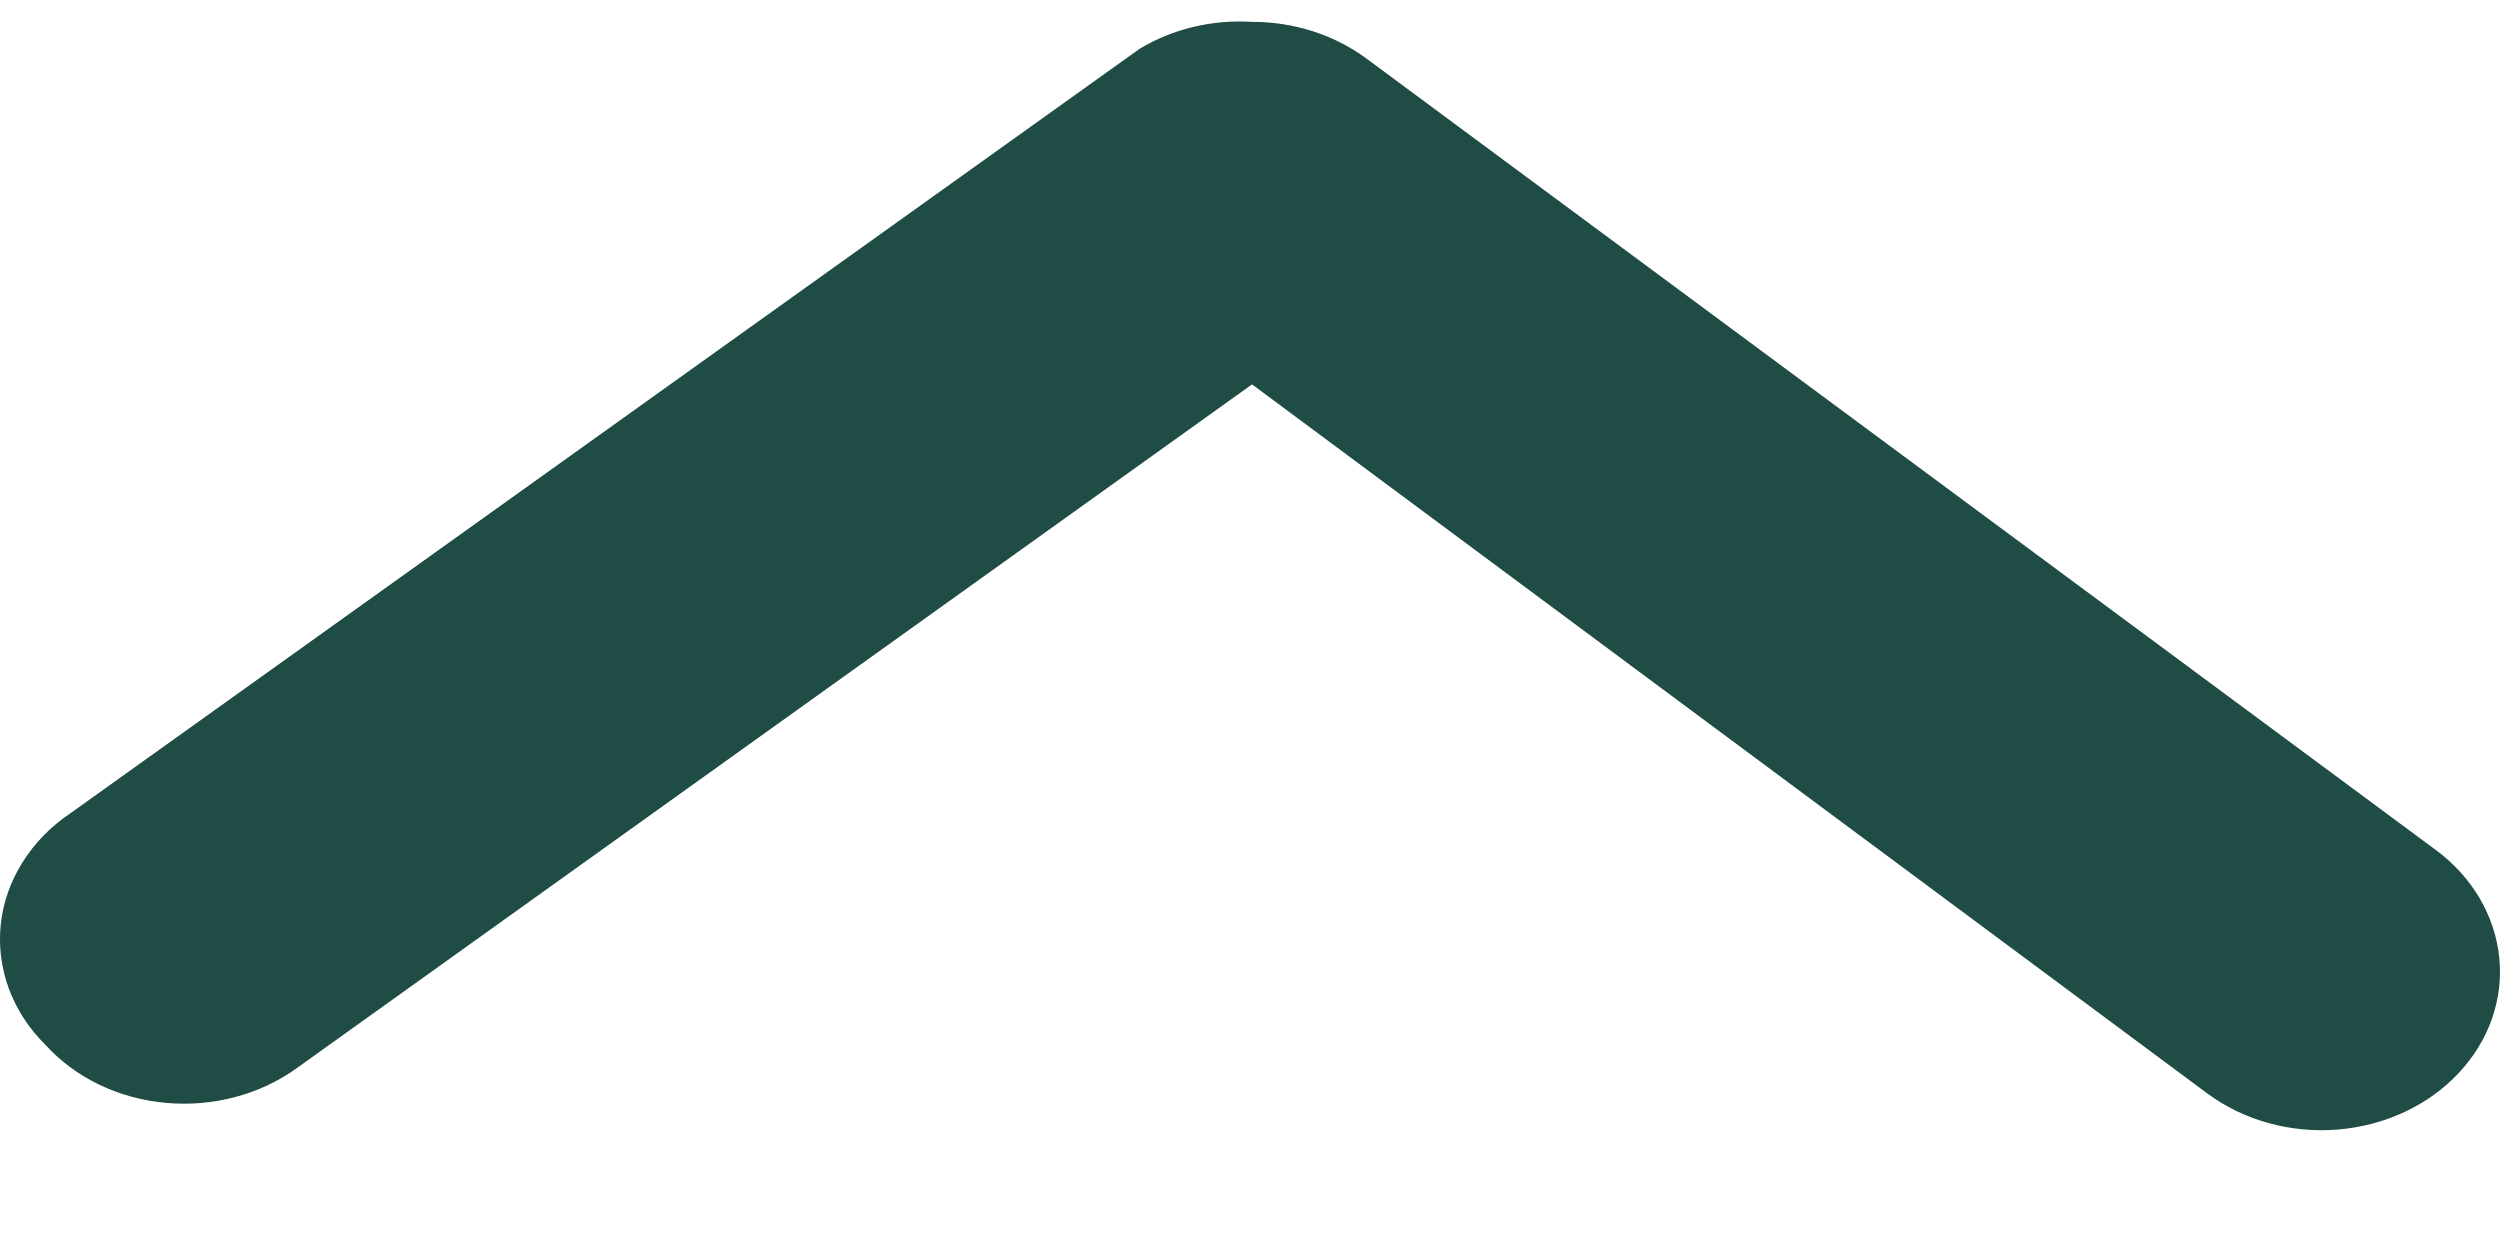 <svg width="16" height="8" viewBox="0 0 16 8" fill="none" xmlns="http://www.w3.org/2000/svg">
<path d="M8.013 0.14C8.279 0.139 8.537 0.222 8.743 0.373L15.588 5.439C15.821 5.611 15.967 5.858 15.995 6.126C16.023 6.394 15.93 6.66 15.736 6.867C15.543 7.074 15.264 7.204 14.963 7.229C14.661 7.254 14.361 7.171 14.128 6.999L8.013 2.46L1.898 6.837C1.781 6.921 1.647 6.984 1.502 7.022C1.358 7.06 1.207 7.072 1.058 7.058C0.908 7.044 0.763 7.004 0.631 6.94C0.499 6.876 0.383 6.789 0.289 6.685C0.184 6.581 0.105 6.459 0.056 6.326C0.008 6.193 -0.01 6.053 0.005 5.914C0.02 5.776 0.067 5.641 0.144 5.519C0.22 5.397 0.324 5.29 0.449 5.206L7.294 0.312C7.505 0.185 7.758 0.124 8.013 0.14Z" fill="#1F4C45"/>
</svg>

